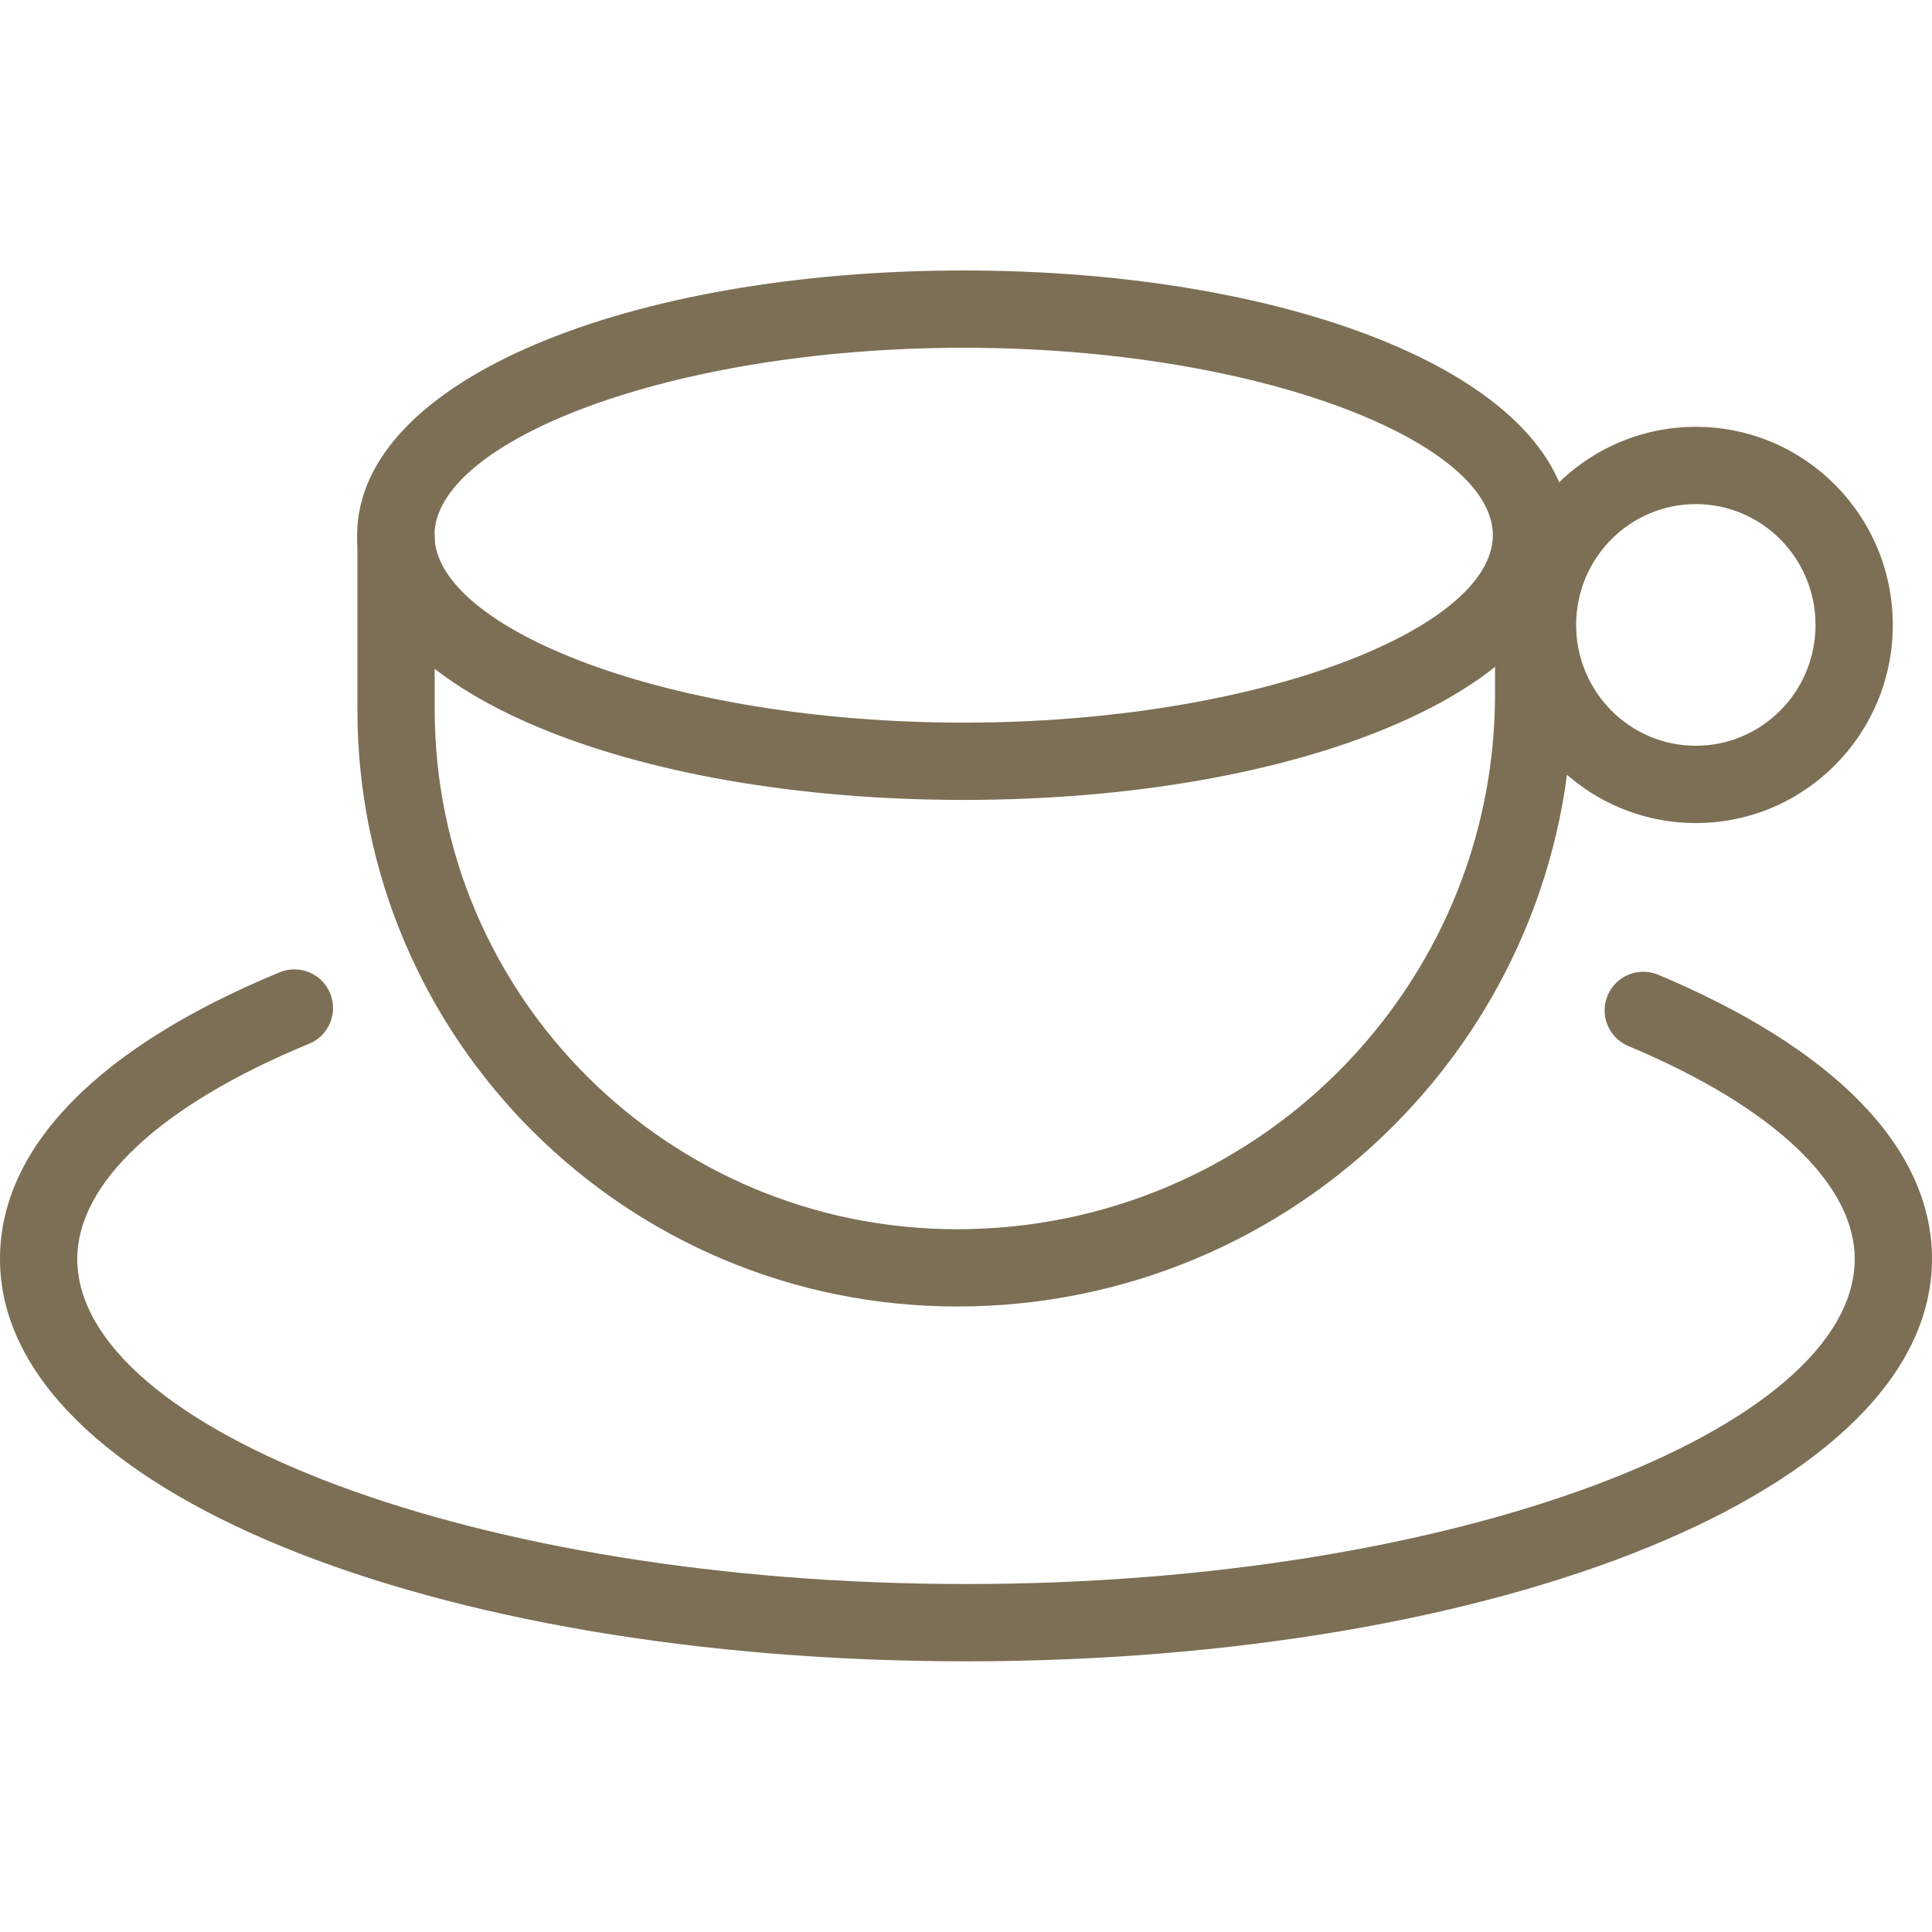 <!DOCTYPE svg PUBLIC "-//W3C//DTD SVG 1.1//EN" "http://www.w3.org/Graphics/SVG/1.1/DTD/svg11.dtd">
<!-- Uploaded to: SVG Repo, www.svgrepo.com, Transformed by: SVG Repo Mixer Tools -->
<svg fill="#7C6F55" width="800px" height="800px" viewBox="0 0 1024 1024" xmlns="http://www.w3.org/2000/svg">
<g id="SVGRepo_bgCarrier" stroke-width="0"/>
<g id="SVGRepo_tracerCarrier" stroke-linecap="round" stroke-linejoin="round"/>
<g id="SVGRepo_iconCarrier">
<path d="M962.26 331.227c0-35.404-28.433-64.041-63.437-64.041s-63.437 28.636-63.437 64.041c0 35.404 28.433 64.041 63.437 64.041s63.437-28.636 63.437-64.041zm40.96 0c0 57.961-46.705 105.001-104.397 105.001s-104.397-47.04-104.397-105.001c0-57.961 46.705-105.001 104.397-105.001s104.397 47.04 104.397 105.001z"/>
<path d="M791.244 283.667c0-49.716-124.664-99.348-280.494-99.348-155.822 0-280.484 49.633-280.484 99.348s124.662 99.348 280.484 99.348c155.831 0 280.494-49.633 280.494-99.348zm40.96 0c0 82.646-144.832 140.308-321.454 140.308-176.614 0-321.444-57.663-321.444-140.308s144.83-140.308 321.444-140.308c176.622 0 321.454 57.662 321.454 140.308z"/>
<path d="M792.404 283.129v84.705c0 156.652-127.623 283.679-285.102 283.679-152.954 0-276.91-123.372-276.91-275.517v-92.867h-40.96v92.867c0 174.81 142.338 316.477 317.87 316.477 180.058 0 326.062-145.322 326.062-324.639v-84.705h-40.96z"/>
<path d="M863.042 554.415c77.863 32.638 119.994 73.652 119.994 112.829 0 89.94-210.031 172.329-471.04 172.329-261.002 0-471.04-82.391-471.04-172.329 0-39.683 43.249-81.235 122.886-114.029 10.459-4.307 15.446-16.277 11.139-26.736s-16.277-15.446-26.736-11.139C54.933 553.766-.004 606.548-.004 667.244c0 123.031 230.093 213.289 512 213.289 281.914 0 512-90.256 512-213.289 0-60.011-53.696-112.282-145.119-150.605-10.431-4.373-22.432.539-26.805 10.97s.539 22.432 10.97 26.805z"/>
</g>
</svg>